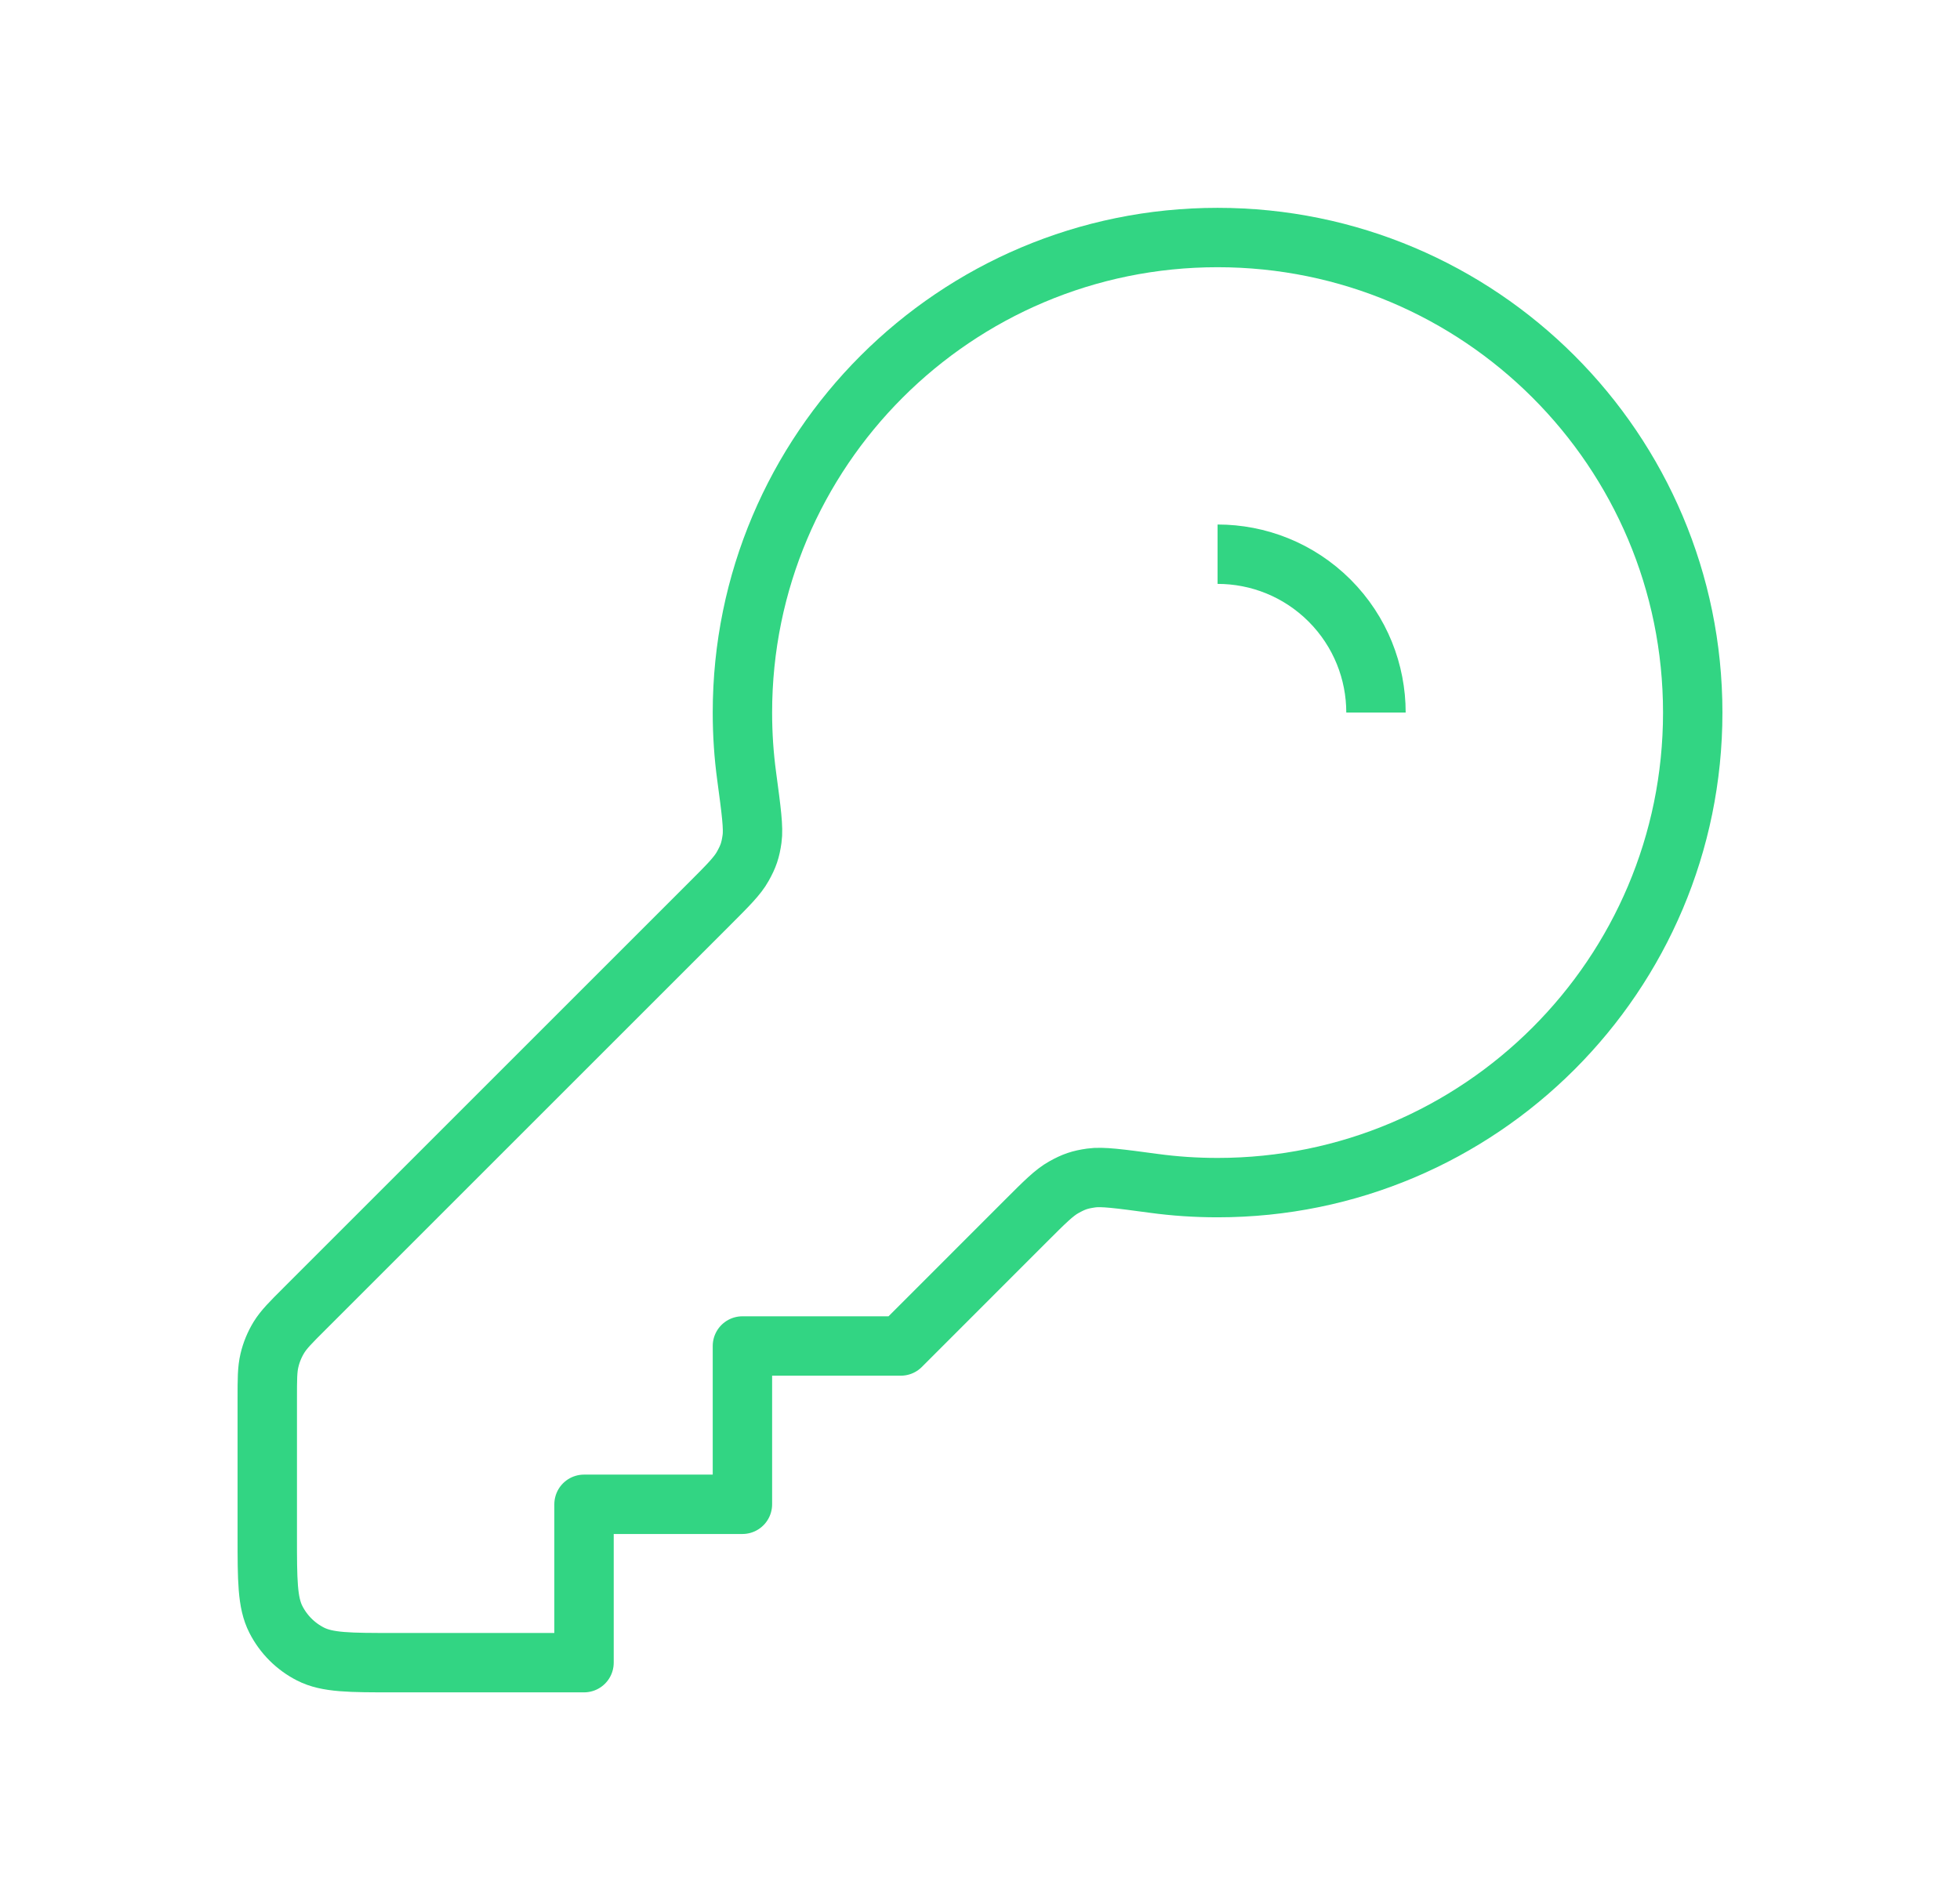 <svg width="33" height="32" viewBox="0 0 33 32" fill="none" xmlns="http://www.w3.org/2000/svg">
<path d="M23.167 12C23.167 11.318 22.906 10.635 22.386 10.114C21.865 9.594 21.183 9.333 20.5 9.333M20.5 20C24.918 20 28.5 16.418 28.5 12C28.5 7.582 24.918 4 20.5 4C16.082 4 12.5 7.582 12.5 12C12.5 12.365 12.524 12.724 12.572 13.076C12.65 13.655 12.688 13.944 12.662 14.127C12.635 14.318 12.6 14.421 12.506 14.589C12.416 14.751 12.257 14.91 11.939 15.228L5.125 22.042C4.894 22.272 4.779 22.388 4.696 22.522C4.623 22.642 4.569 22.772 4.537 22.908C4.5 23.061 4.5 23.224 4.5 23.55V25.867C4.5 26.613 4.5 26.987 4.645 27.272C4.773 27.523 4.977 27.727 5.228 27.855C5.513 28 5.887 28 6.633 28H9.833V25.333H12.5V22.667H15.167L17.272 20.561C17.59 20.243 17.749 20.084 17.911 19.994C18.079 19.9 18.182 19.865 18.372 19.838C18.556 19.811 18.845 19.85 19.424 19.928C19.776 19.976 20.135 20 20.5 20Z" stroke="#32D583" strokeWidth="2" strokeLinecap="round" stroke-linejoin="round"/>
</svg>
